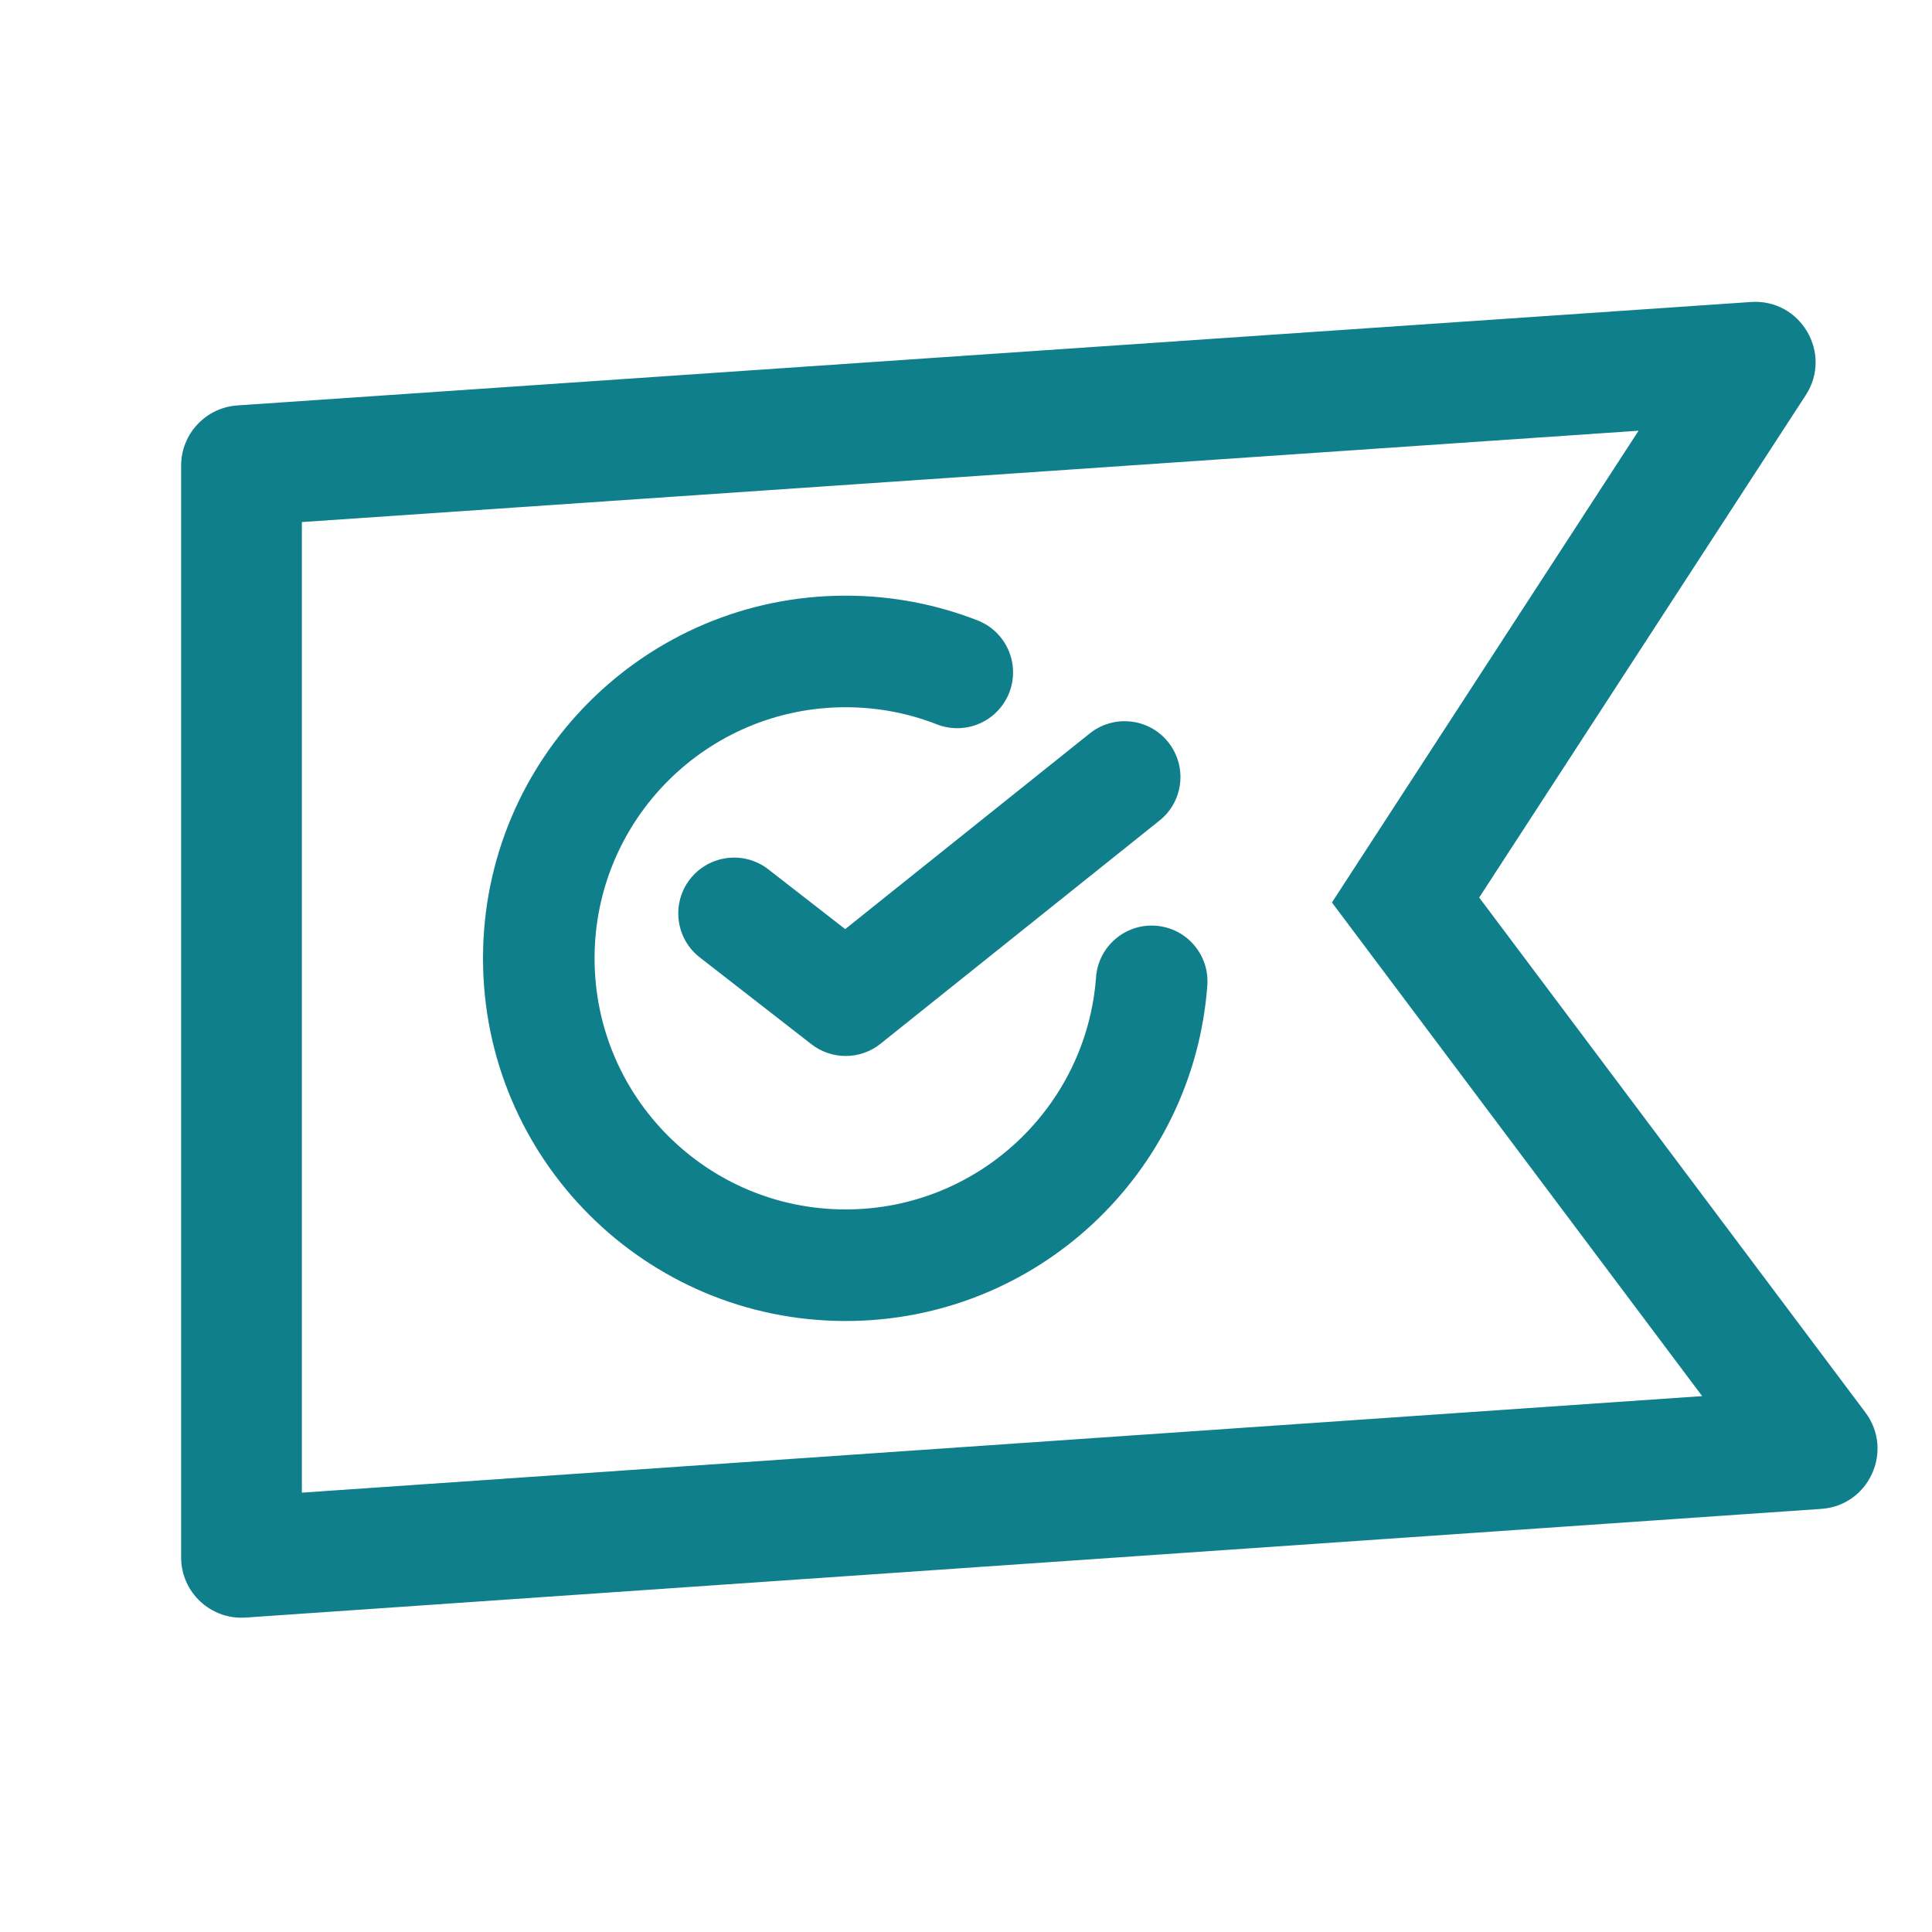 <svg width="32" height="32" viewBox="0 0 32 32" fill="none" xmlns="http://www.w3.org/2000/svg">
<path d="M14.007 11.714C11.71 11.714 9.848 13.576 9.848 15.873C9.848 18.17 11.71 20.032 14.007 20.032C16.198 20.032 17.995 18.336 18.154 16.186C18.192 15.677 18.635 15.295 19.144 15.333C19.653 15.371 20.035 15.814 19.997 16.323C19.767 19.431 17.174 21.88 14.007 21.88C10.689 21.88 8 19.191 8 15.873C8 12.556 10.689 9.866 14.007 9.866C14.776 9.866 15.513 10.011 16.192 10.276C16.667 10.462 16.902 10.998 16.716 11.473C16.53 11.948 15.995 12.183 15.519 11.998C15.052 11.815 14.542 11.714 14.007 11.714Z" fill="#107F8C"/>
<path d="M19.349 12.292C19.668 12.691 19.604 13.273 19.205 13.591L14.584 17.288C14.251 17.555 13.777 17.558 13.44 17.296L11.591 15.858C11.188 15.545 11.116 14.964 11.429 14.561C11.743 14.159 12.323 14.086 12.726 14.399L13.999 15.389L18.05 12.148C18.449 11.829 19.031 11.894 19.349 12.292Z" fill="#107F8C"/>
<path fill-rule="evenodd" clip-rule="evenodd" d="M29.909 6.545L24.5 14.866L30.897 23.395C31.372 24.029 30.956 24.938 30.166 24.992L4.069 26.792C3.491 26.832 3 26.374 3 25.795V7.713C3 7.187 3.407 6.751 3.932 6.715L29.002 5.002C29.825 4.946 30.358 5.854 29.909 6.545ZM27.14 7.134L22.061 14.948L28.193 23.124L5 24.723V8.647L27.14 7.134Z" fill="#107F8C"/>
</svg>
